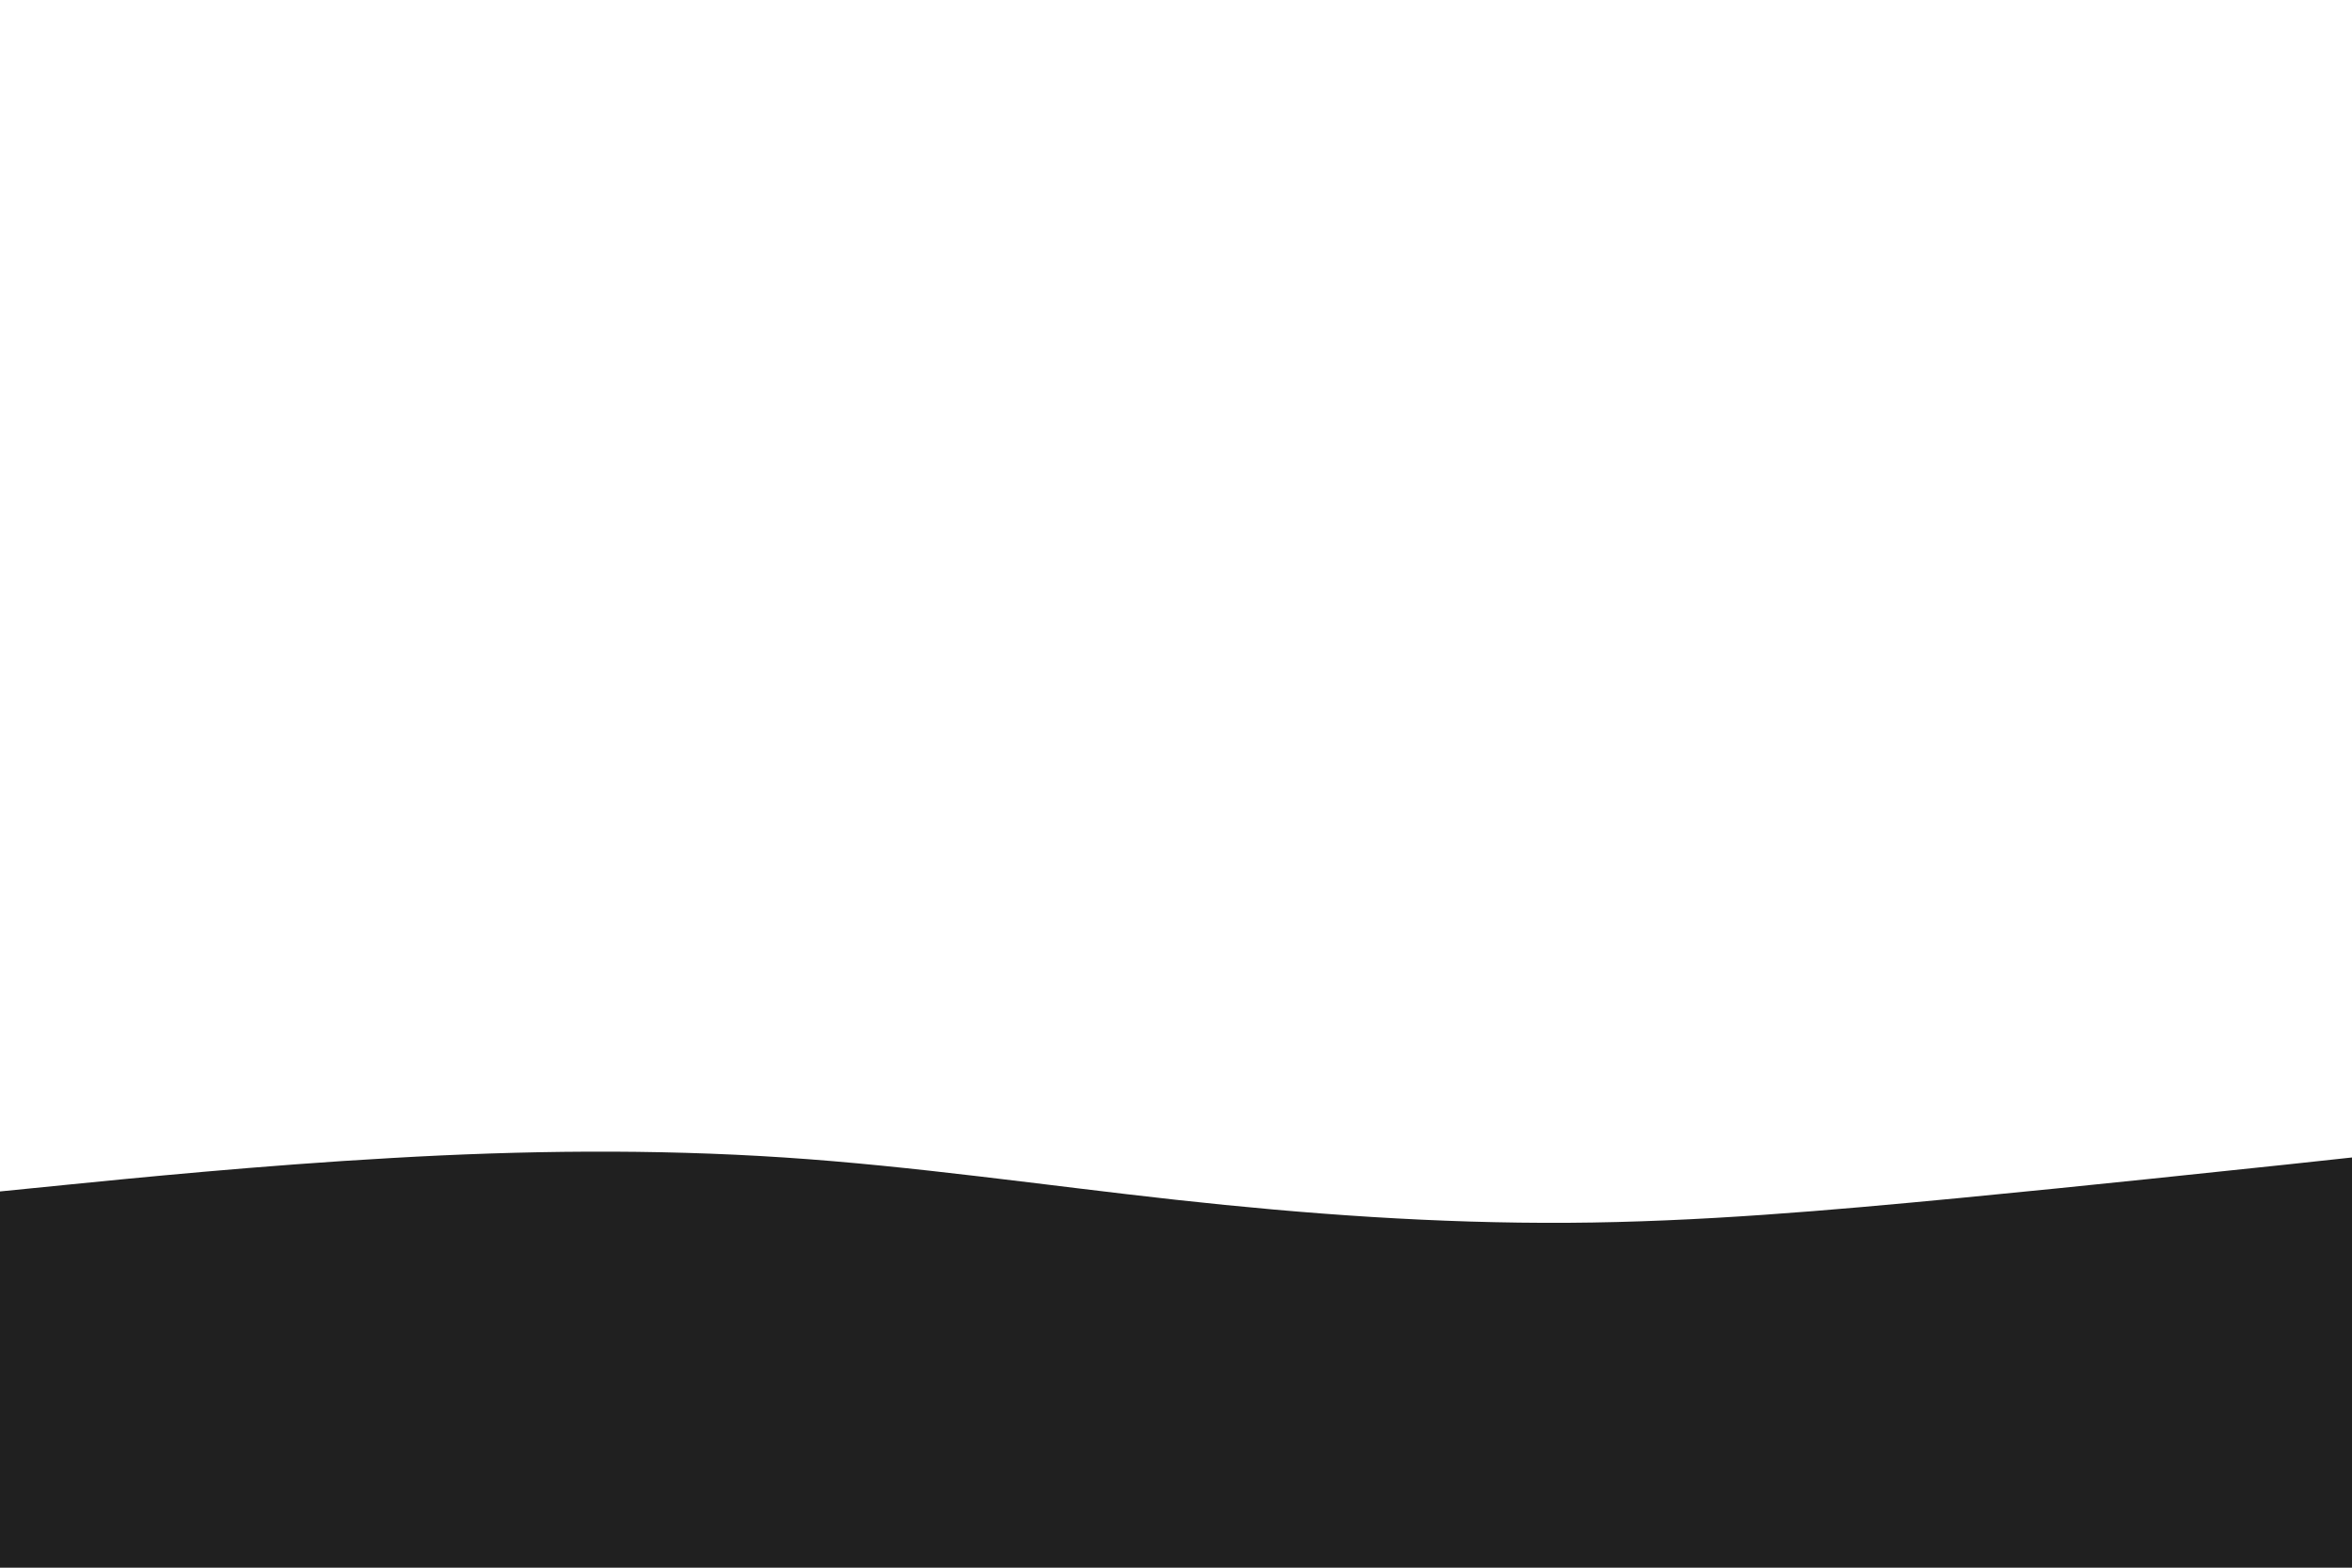 <svg id="visual" viewBox="0 0 900 600" width="900" height="600" xmlns="http://www.w3.org/2000/svg" xmlns:xlink="http://www.w3.org/1999/xlink" version="1.1"><rect x="0" y="0" width="900" height="600" fill="#ffffff"></rect><path d="M0 456L25 453.5C50 451 100 446 150 443.2C200 440.3 250 439.7 300 443C350 446.3 400 453.7 450 459.2C500 464.7 550 468.3 600 468C650 467.7 700 463.3 750 458.5C800 453.7 850 448.3 875 445.7L900 443L900 601L875 601C850 601 800 601 750 601C700 601 650 601 600 601C550 601 500 601 450 601C400 601 350 601 300 601C250 601 200 601 150 601C100 601 50 601 25 601L0 601Z" fill="#202020" stroke-linecap="round" stroke-linejoin="miter"></path></svg>